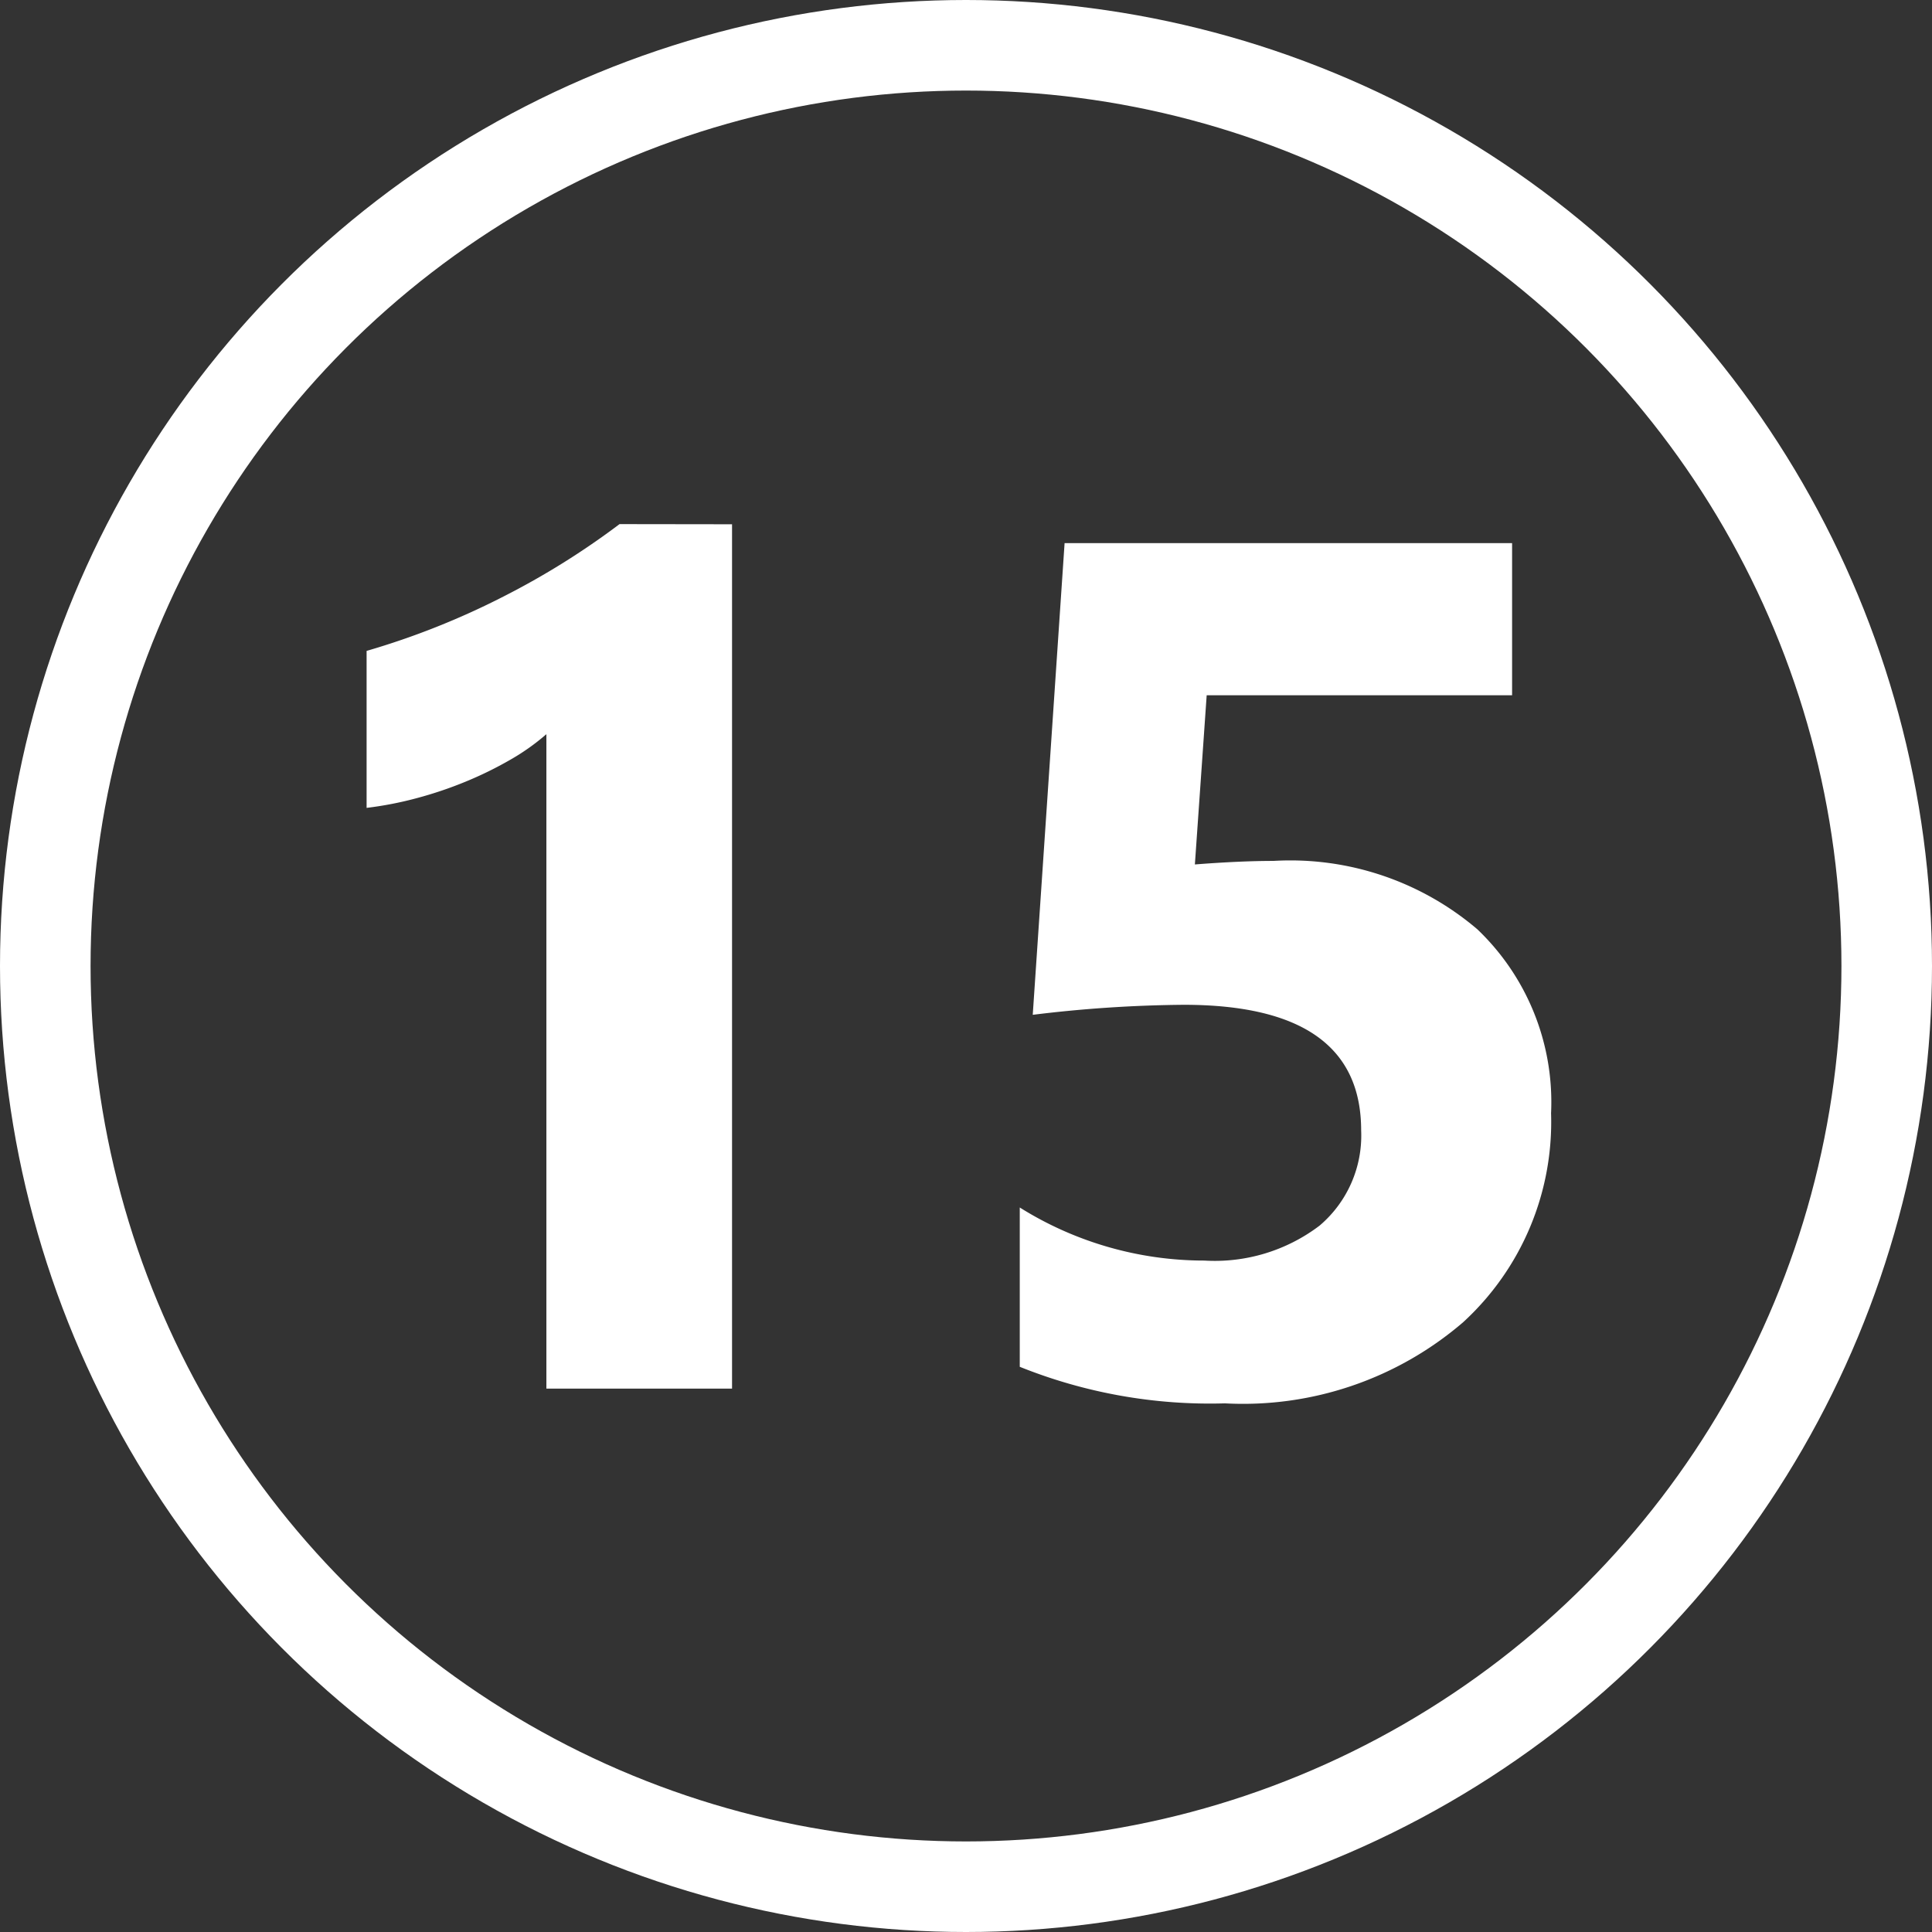 <svg xmlns="http://www.w3.org/2000/svg" xmlns:xlink="http://www.w3.org/1999/xlink" width="64" height="64" viewBox="0 0 64 64">
  <rect x="0" y="0" width="64" height="64" fill="#333333" stroke="none"/>
  <defs>
    <clipPath id="clip-_15">
      <rect width="64" height="64"/>
    </clipPath>
  </defs>
  <g id="_15" data-name="15" clip-path="url(#clip-_15)">
    <g id="타원_1" data-name="타원 1" fill="none" stroke="#fff" stroke-width="3">
      <circle cx="32" cy="32" r="32" stroke="none"/>
      <circle cx="32" cy="32" r="30.5" fill="none"/>
    </g>
    <path id="패스_15" data-name="패스 15" d="M16.25-28.633V0H10.1V-21.68a7.368,7.368,0,0,1-1.2.85,12.4,12.4,0,0,1-1.475.723,13.167,13.167,0,0,1-1.621.547,11.84,11.84,0,0,1-1.66.322v-5.2a25.664,25.664,0,0,0,4.531-1.8,25.787,25.787,0,0,0,3.848-2.4ZM25.781-.723V-6a11.513,11.513,0,0,0,6.113,1.758A5.742,5.742,0,0,0,35.713-5.4,3.912,3.912,0,0,0,37.09-8.555q0-4.16-5.879-4.16a43.533,43.533,0,0,0-5,.332l1.055-15.625H42.09v5.039H31.973l-.391,5.605q1.5-.117,2.6-.117a9.552,9.552,0,0,1,6.758,2.266,7.911,7.911,0,0,1,2.441,6.094A8.995,8.995,0,0,1,40.469-2.2,11.181,11.181,0,0,1,32.578.488,16.885,16.885,0,0,1,25.781-.723Z" transform="translate(8 46)" fill="#fff"/>
  </g>
</svg>
